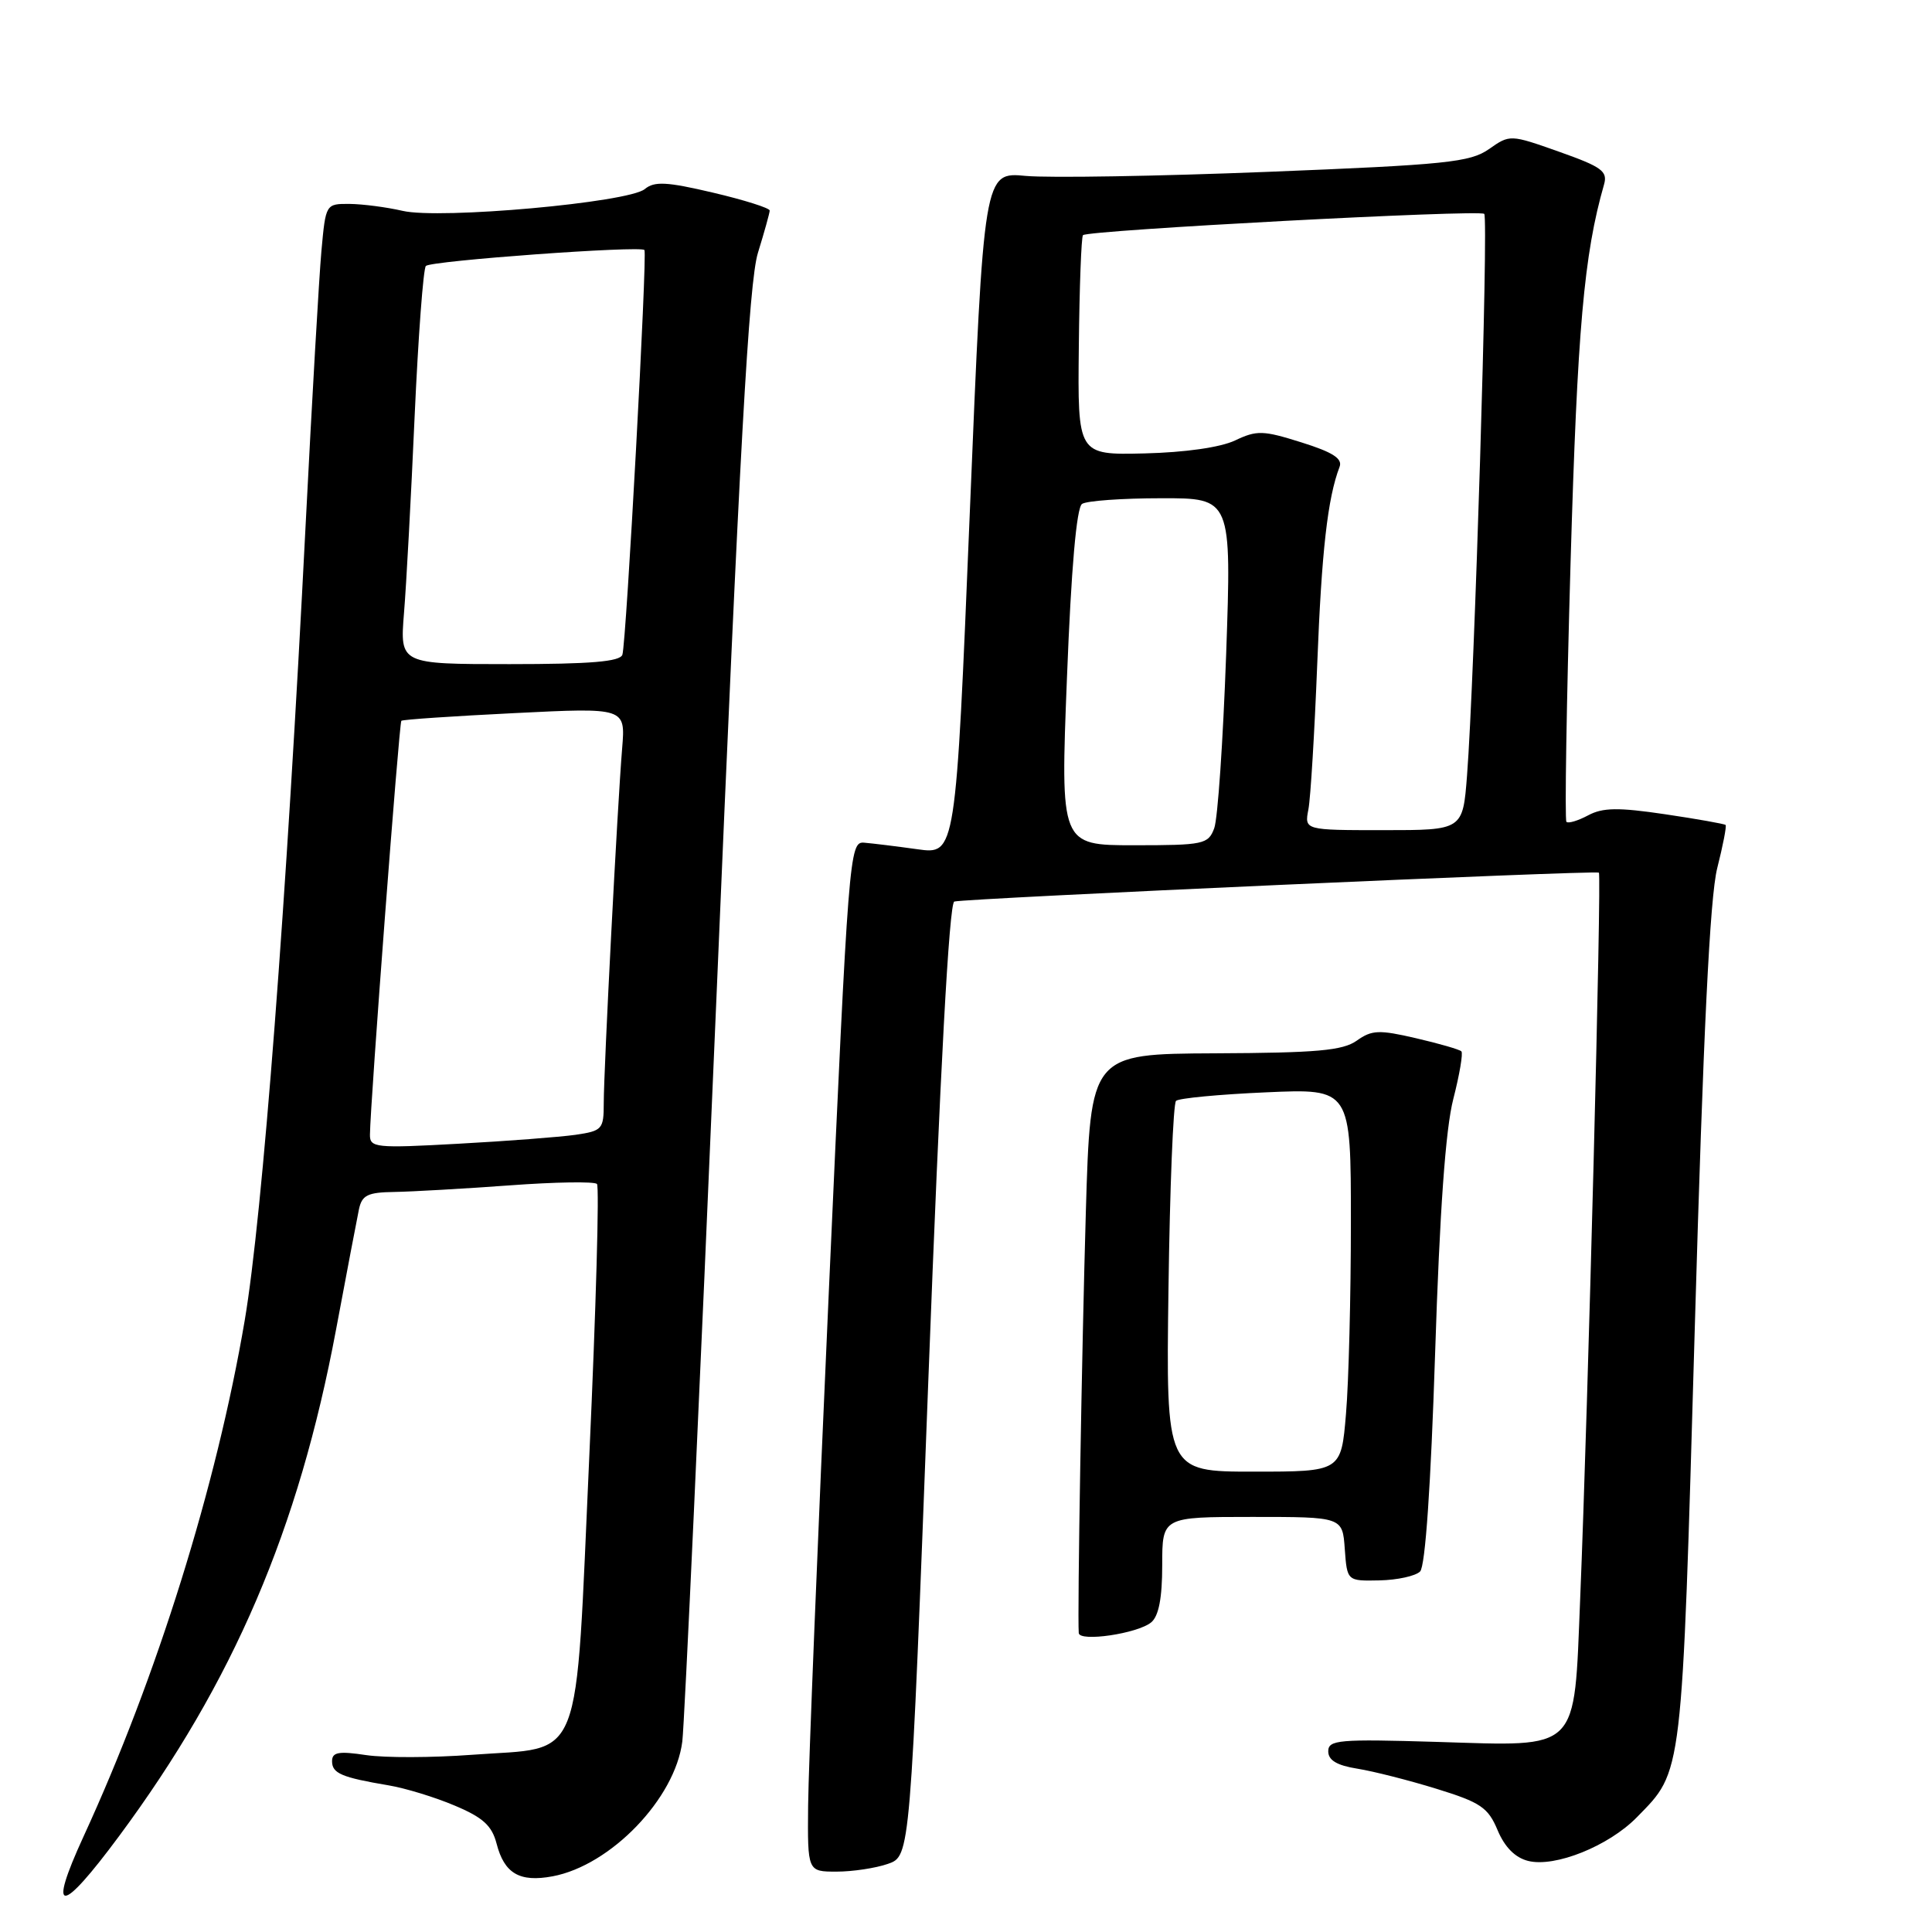 <?xml version="1.0" encoding="UTF-8" standalone="no"?>
<!DOCTYPE svg PUBLIC "-//W3C//DTD SVG 1.1//EN" "http://www.w3.org/Graphics/SVG/1.1/DTD/svg11.dtd" >
<svg xmlns="http://www.w3.org/2000/svg" xmlns:xlink="http://www.w3.org/1999/xlink" version="1.1" viewBox="0 0 256 256">
 <g >
 <path fill="currentColor"
d=" M 15.79 243.28 C 30.93 222.84 39.57 202.66 44.53 176.17 C 45.94 168.65 47.30 161.49 47.56 160.25 C 47.96 158.36 48.71 157.99 52.27 157.94 C 54.60 157.90 61.45 157.51 67.50 157.07 C 73.55 156.62 78.77 156.54 79.10 156.88 C 79.43 157.22 78.97 173.41 78.09 192.85 C 76.18 234.73 77.49 231.40 62.53 232.52 C 57.31 232.91 51.01 232.93 48.52 232.56 C 44.87 232.01 44.00 232.17 44.00 233.37 C 44.00 234.98 45.26 235.52 51.50 236.57 C 53.70 236.94 57.64 238.14 60.25 239.25 C 63.99 240.82 65.18 241.90 65.80 244.29 C 66.82 248.25 68.85 249.44 73.23 248.62 C 80.94 247.17 89.46 238.31 90.41 230.75 C 90.70 228.41 92.73 184.20 94.92 132.50 C 98.00 59.45 99.23 37.39 100.43 33.50 C 101.28 30.75 101.98 28.23 101.99 27.90 C 102.00 27.57 98.62 26.50 94.49 25.53 C 88.34 24.08 86.71 24.00 85.44 25.05 C 83.29 26.84 58.29 29.09 53.35 27.94 C 51.23 27.45 48.07 27.04 46.33 27.02 C 43.16 27.00 43.16 27.01 42.59 33.25 C 42.28 36.69 41.34 53.00 40.50 69.50 C 37.96 119.63 34.79 161.03 32.42 175.00 C 28.69 196.91 20.80 222.19 11.08 243.32 C 6.25 253.83 7.99 253.81 15.79 243.28 Z  M 117.66 246.97 C 120.62 245.94 120.62 245.94 123.01 182.86 C 124.57 141.77 125.77 119.67 126.45 119.46 C 127.81 119.04 211.39 115.29 211.86 115.63 C 212.24 115.90 210.43 186.22 209.38 211.88 C 208.54 232.33 209.48 231.39 190.38 230.81 C 177.40 230.42 176.00 230.54 176.00 232.06 C 176.00 233.24 177.15 233.93 179.86 234.36 C 181.98 234.70 186.71 235.90 190.36 237.03 C 196.19 238.83 197.18 239.50 198.44 242.51 C 199.38 244.75 200.76 246.15 202.48 246.58 C 206.03 247.48 213.16 244.61 216.89 240.80 C 223.01 234.54 222.84 236.01 224.57 175.88 C 225.69 136.87 226.57 118.89 227.54 115.04 C 228.30 112.04 228.80 109.46 228.65 109.31 C 228.50 109.17 224.89 108.52 220.62 107.89 C 214.42 106.97 212.37 107.00 210.43 108.04 C 209.10 108.75 207.81 109.14 207.56 108.90 C 207.32 108.66 207.57 93.17 208.11 74.48 C 209.01 43.60 209.88 33.73 212.54 24.46 C 213.05 22.69 212.25 22.11 206.60 20.11 C 200.10 17.81 200.07 17.81 197.29 19.76 C 194.80 21.50 191.64 21.83 168.00 22.77 C 153.43 23.35 138.99 23.59 135.93 23.31 C 130.36 22.78 130.36 22.78 128.50 68.01 C 126.64 113.24 126.64 113.24 121.57 112.53 C 118.78 112.14 115.60 111.75 114.50 111.66 C 112.55 111.50 112.44 112.93 109.83 171.00 C 108.36 203.73 107.12 234.44 107.08 239.25 C 107.00 248.00 107.00 248.00 110.85 248.00 C 112.97 248.00 116.03 247.54 117.66 246.97 Z  M 152.54 214.97 C 153.54 214.14 154.00 211.75 154.00 207.38 C 154.00 201.00 154.00 201.00 165.94 201.00 C 177.89 201.00 177.89 201.00 178.19 205.25 C 178.50 209.50 178.50 209.50 182.79 209.41 C 185.15 209.36 187.57 208.83 188.17 208.23 C 188.86 207.54 189.59 196.93 190.16 179.32 C 190.77 160.44 191.54 149.61 192.57 145.62 C 193.40 142.39 193.88 139.55 193.64 139.31 C 193.40 139.06 190.69 138.28 187.63 137.57 C 182.74 136.43 181.77 136.47 179.78 137.89 C 177.92 139.21 174.49 139.51 161.00 139.57 C 144.50 139.65 144.50 139.65 143.88 160.57 C 143.35 178.72 142.75 213.78 142.94 216.38 C 143.02 217.60 150.74 216.46 152.54 214.97 Z  M 49.02 150.35 C 49.06 146.18 52.89 95.78 53.18 95.51 C 53.36 95.34 60.11 94.89 68.19 94.49 C 82.88 93.76 82.88 93.76 82.44 99.13 C 81.82 106.54 80.00 141.75 80.00 146.19 C 80.00 149.63 79.80 149.85 76.25 150.37 C 74.19 150.66 67.21 151.20 60.75 151.55 C 49.75 152.16 49.00 152.08 49.02 150.35 Z  M 53.53 81.25 C 53.84 77.54 54.47 65.81 54.94 55.18 C 55.42 44.56 56.09 35.58 56.43 35.24 C 57.11 34.55 84.91 32.53 85.39 33.13 C 85.79 33.63 82.99 85.17 82.47 86.75 C 82.17 87.67 78.27 88.00 67.52 88.00 C 52.99 88.00 52.99 88.00 53.53 81.25 Z  M 141.38 89.75 C 141.94 75.29 142.65 67.24 143.38 66.77 C 143.99 66.36 148.71 66.02 153.85 66.02 C 163.19 66.00 163.19 66.00 162.47 86.75 C 162.06 98.16 161.36 108.51 160.89 109.75 C 160.10 111.87 159.49 112.00 150.27 112.00 C 140.50 112.00 140.50 112.00 141.38 89.75 Z  M 173.37 107.25 C 173.66 105.74 174.18 97.08 174.54 88.00 C 175.12 73.01 175.92 65.99 177.50 61.86 C 177.92 60.77 176.60 59.92 172.45 58.62 C 167.37 57.02 166.54 56.99 163.66 58.36 C 161.72 59.28 157.03 59.95 151.64 60.08 C 142.79 60.29 142.79 60.29 142.95 45.93 C 143.03 38.03 143.28 31.39 143.50 31.16 C 144.17 30.50 196.08 27.74 196.67 28.34 C 197.25 28.92 195.37 90.15 194.39 102.75 C 193.83 110.00 193.83 110.00 183.34 110.00 C 172.84 110.00 172.84 110.00 173.37 107.25 Z  M 154.83 170.75 C 155.01 157.41 155.46 146.22 155.83 145.87 C 156.20 145.52 161.56 145.01 167.75 144.74 C 179.00 144.24 179.00 144.24 179.00 161.97 C 179.00 171.72 178.71 183.14 178.35 187.35 C 177.71 195.00 177.71 195.00 166.10 195.00 C 154.50 195.00 154.50 195.00 154.83 170.75 Z "/>
</g>
</svg>